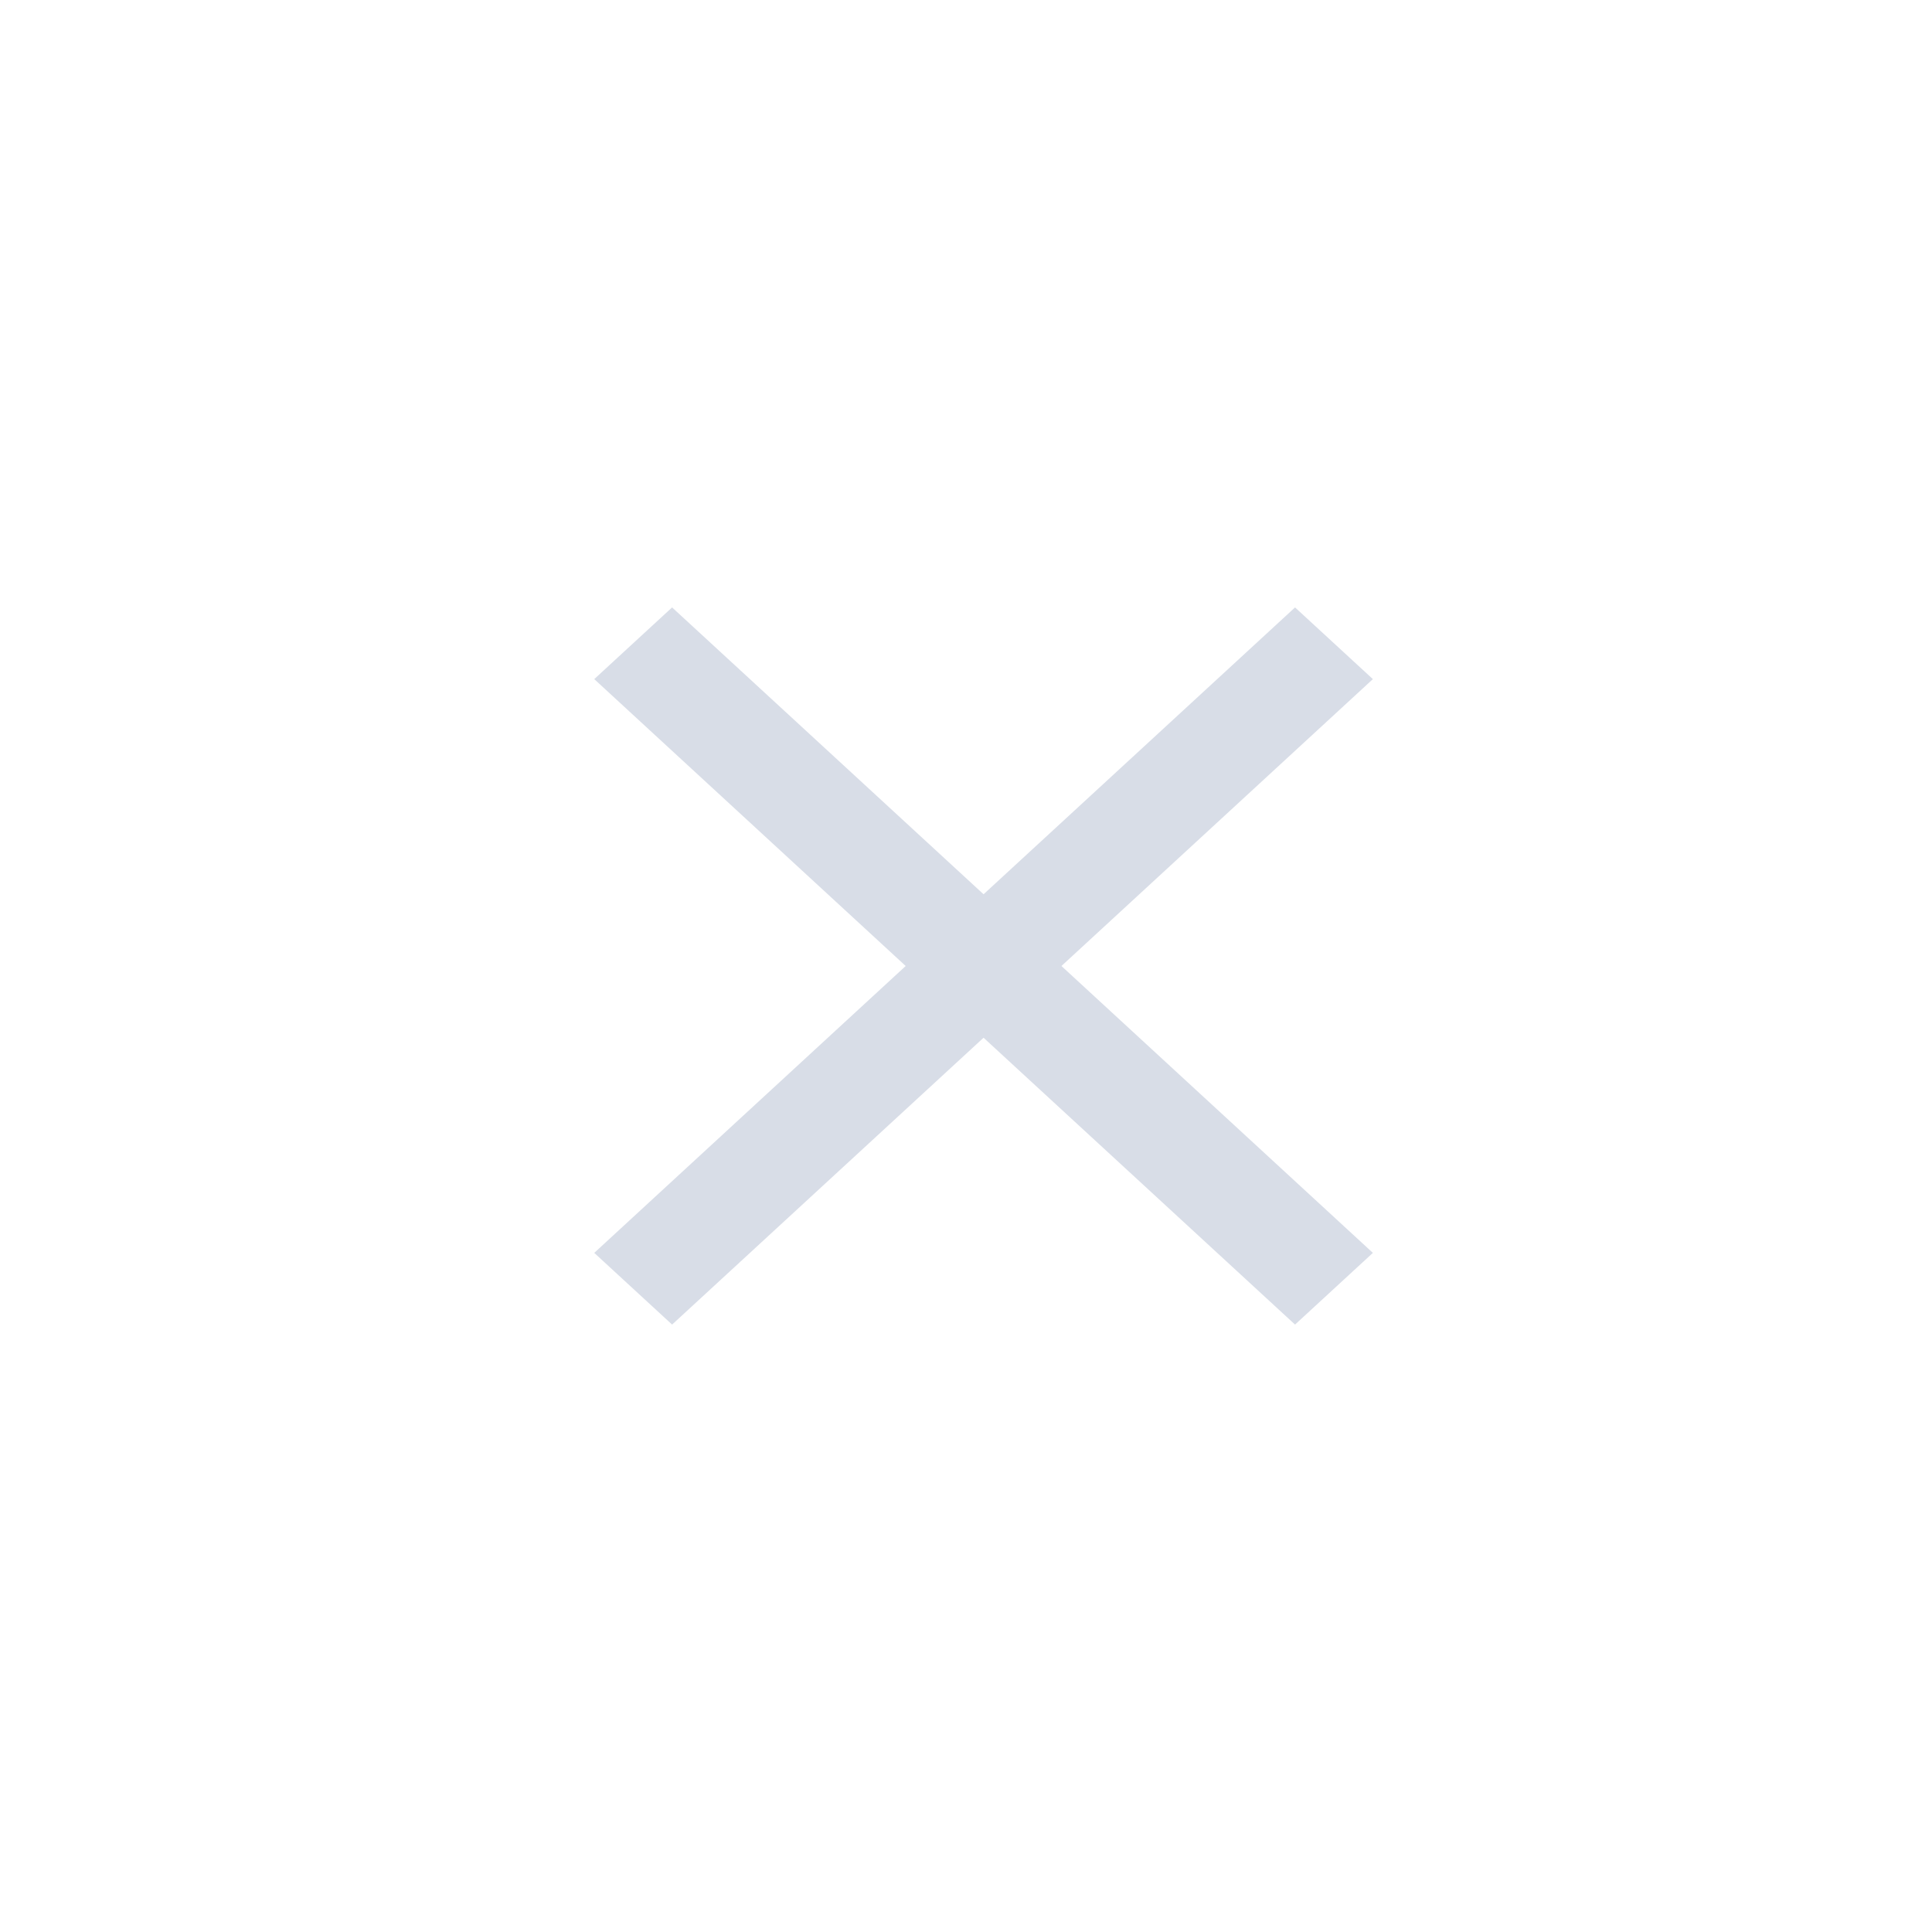 <svg width="55" height="55" viewBox="0 0 55 55" fill="none" xmlns="http://www.w3.org/2000/svg">
<path d="M19.133 37.708L16.917 35.667L25.783 27.5L16.917 19.333L19.133 17.292L28 25.458L36.867 17.292L39.083 19.333L30.217 27.5L39.083 35.667L36.867 37.708L28 29.542L19.133 37.708Z" fill="#D8DDE7"/>
</svg>
